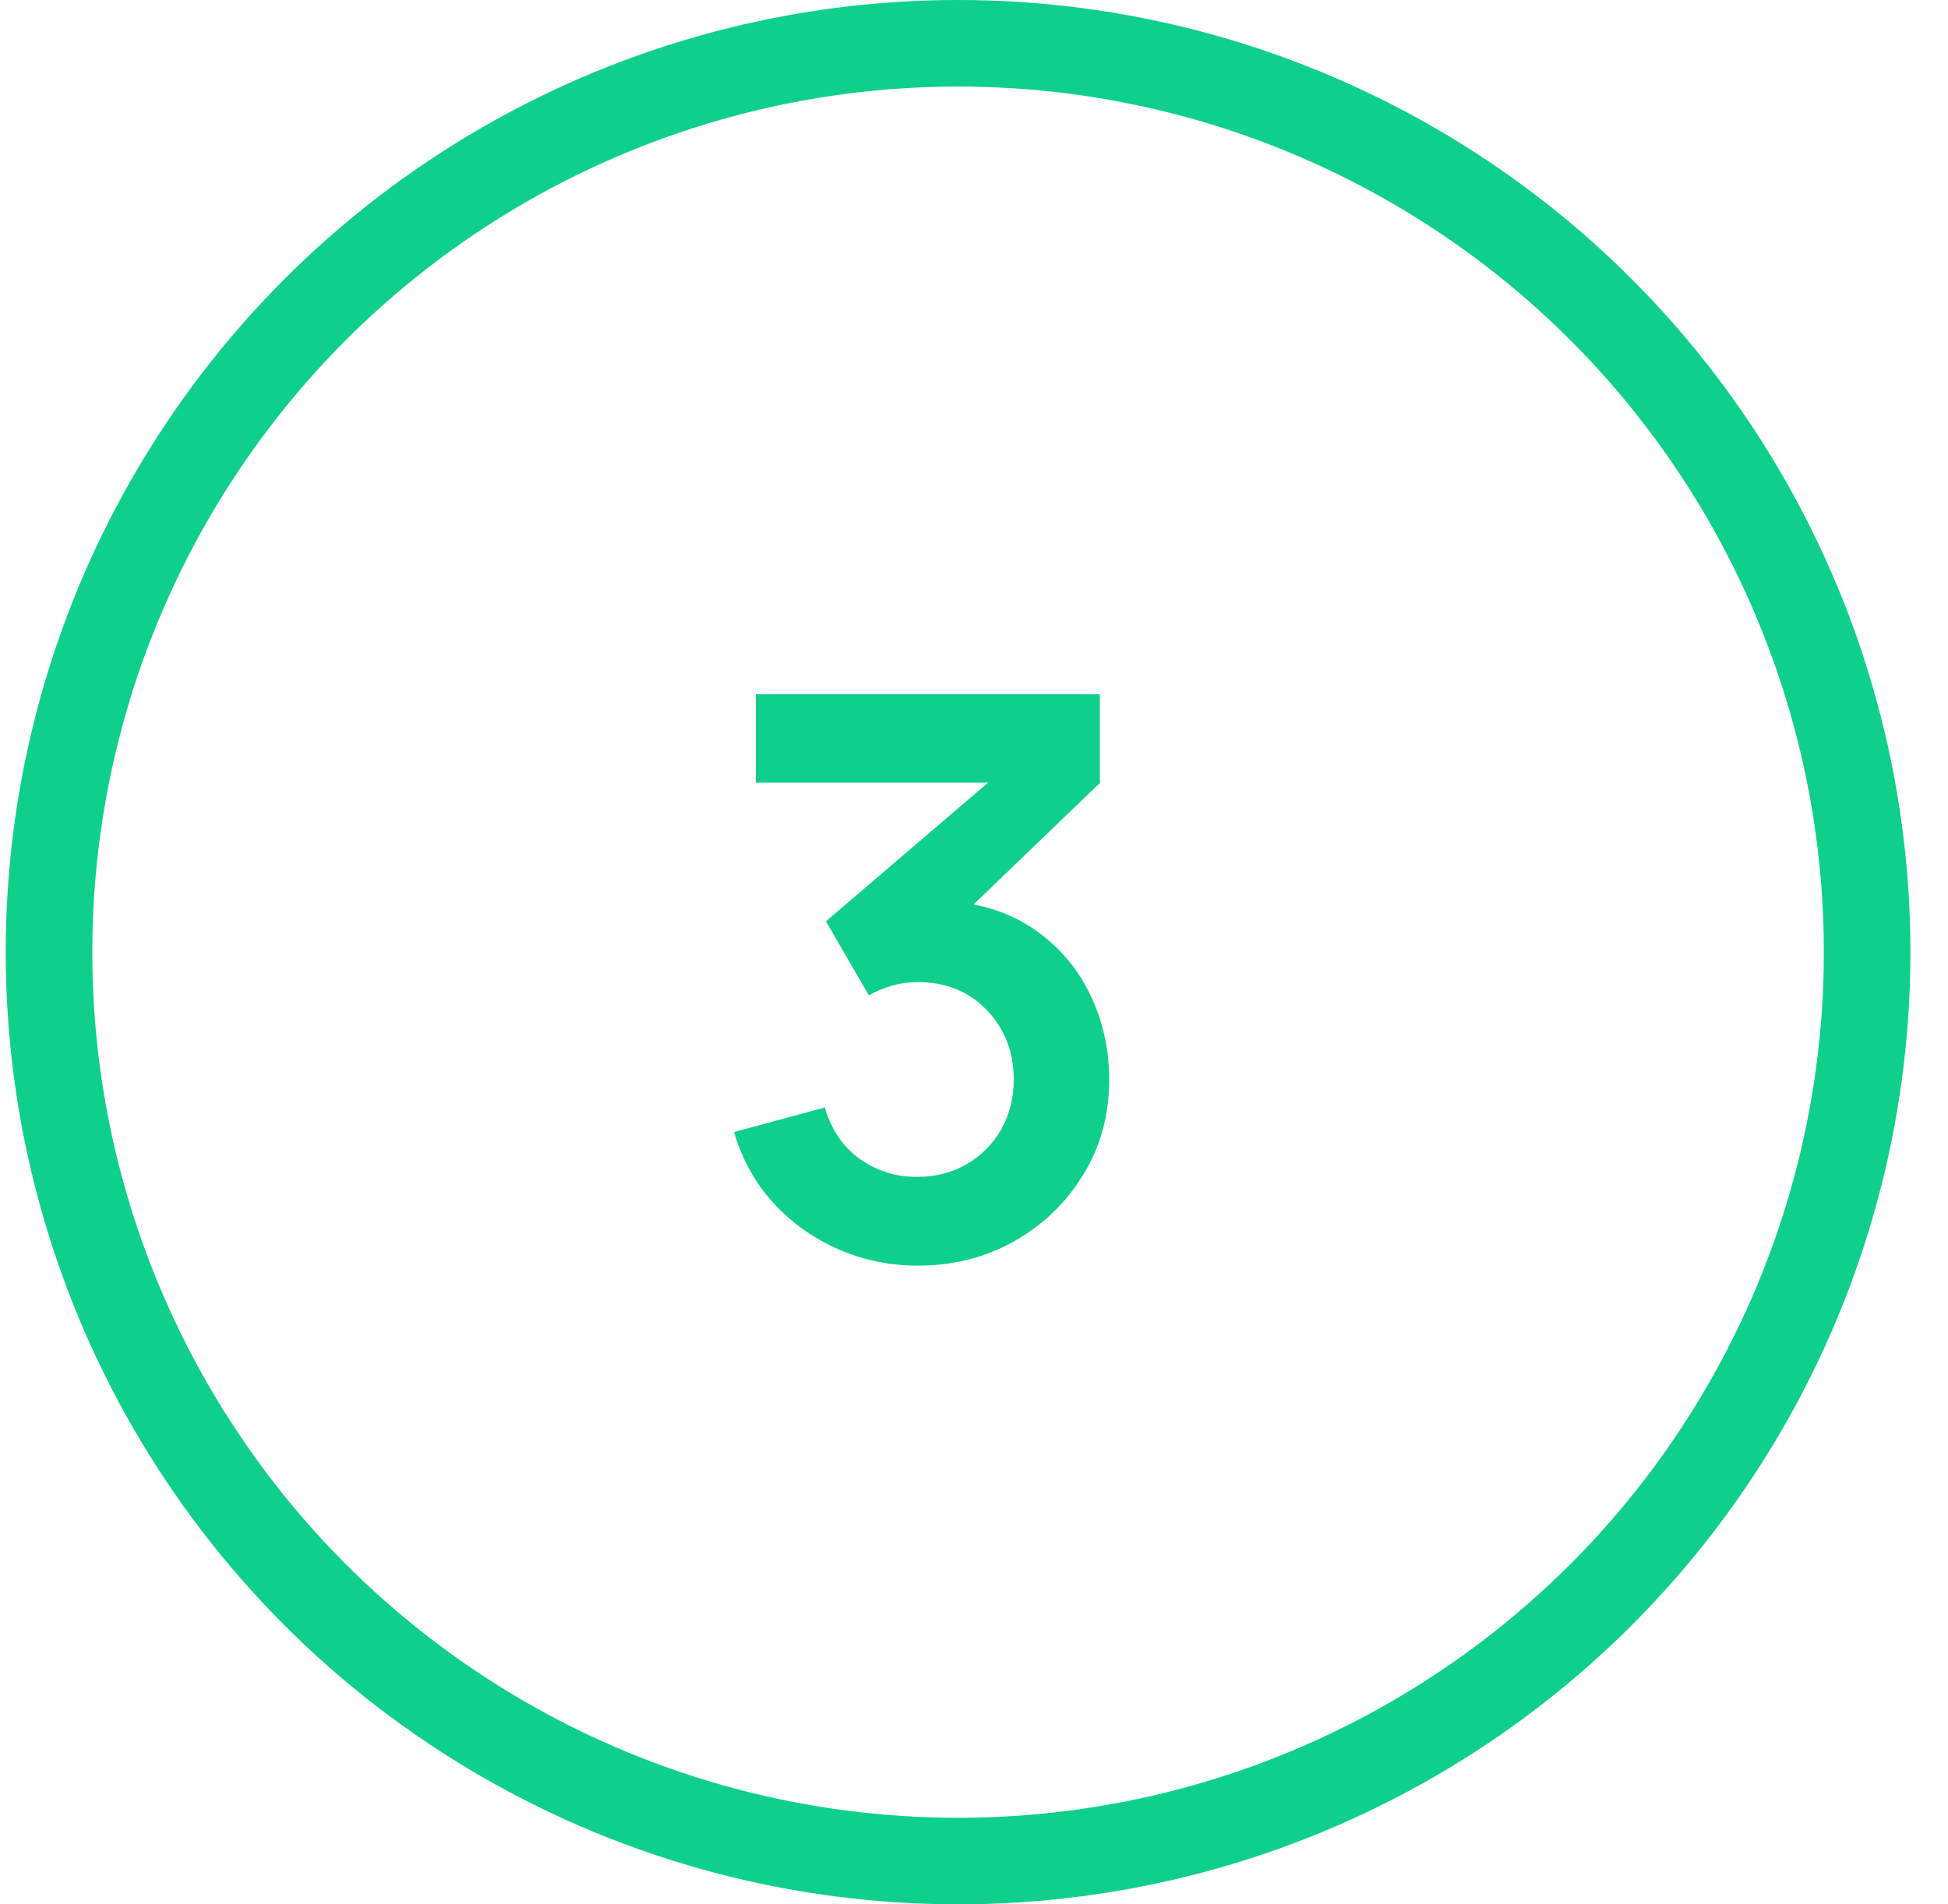 <svg width="45" height="44" viewBox="0 0 45 44" fill="none" xmlns="http://www.w3.org/2000/svg">
<circle cx="22.132" cy="22" r="21" stroke="#0FD08B" stroke-width="2"/>
<path d="M21.204 29.243C20.556 29.243 19.944 29.117 19.368 28.865C18.792 28.613 18.291 28.256 17.865 27.794C17.445 27.332 17.142 26.786 16.956 26.156L19.053 25.589C19.203 26.105 19.476 26.504 19.872 26.786C20.274 27.062 20.715 27.197 21.195 27.191C21.621 27.191 22.002 27.092 22.338 26.894C22.674 26.696 22.938 26.429 23.13 26.093C23.322 25.751 23.418 25.37 23.418 24.95C23.418 24.308 23.211 23.771 22.797 23.339C22.383 22.907 21.849 22.691 21.195 22.691C20.997 22.691 20.802 22.718 20.61 22.772C20.424 22.826 20.244 22.901 20.07 22.997L19.08 21.287L23.436 17.561L23.625 18.083H17.46V16.04H25.407V18.092L21.906 21.458L21.888 20.819C22.674 20.873 23.343 21.092 23.895 21.476C24.453 21.86 24.879 22.355 25.173 22.961C25.473 23.567 25.623 24.23 25.623 24.95C25.623 25.766 25.422 26.498 25.02 27.146C24.624 27.794 24.09 28.307 23.418 28.685C22.752 29.057 22.014 29.243 21.204 29.243Z" fill="#0FD08B"/>
</svg>

